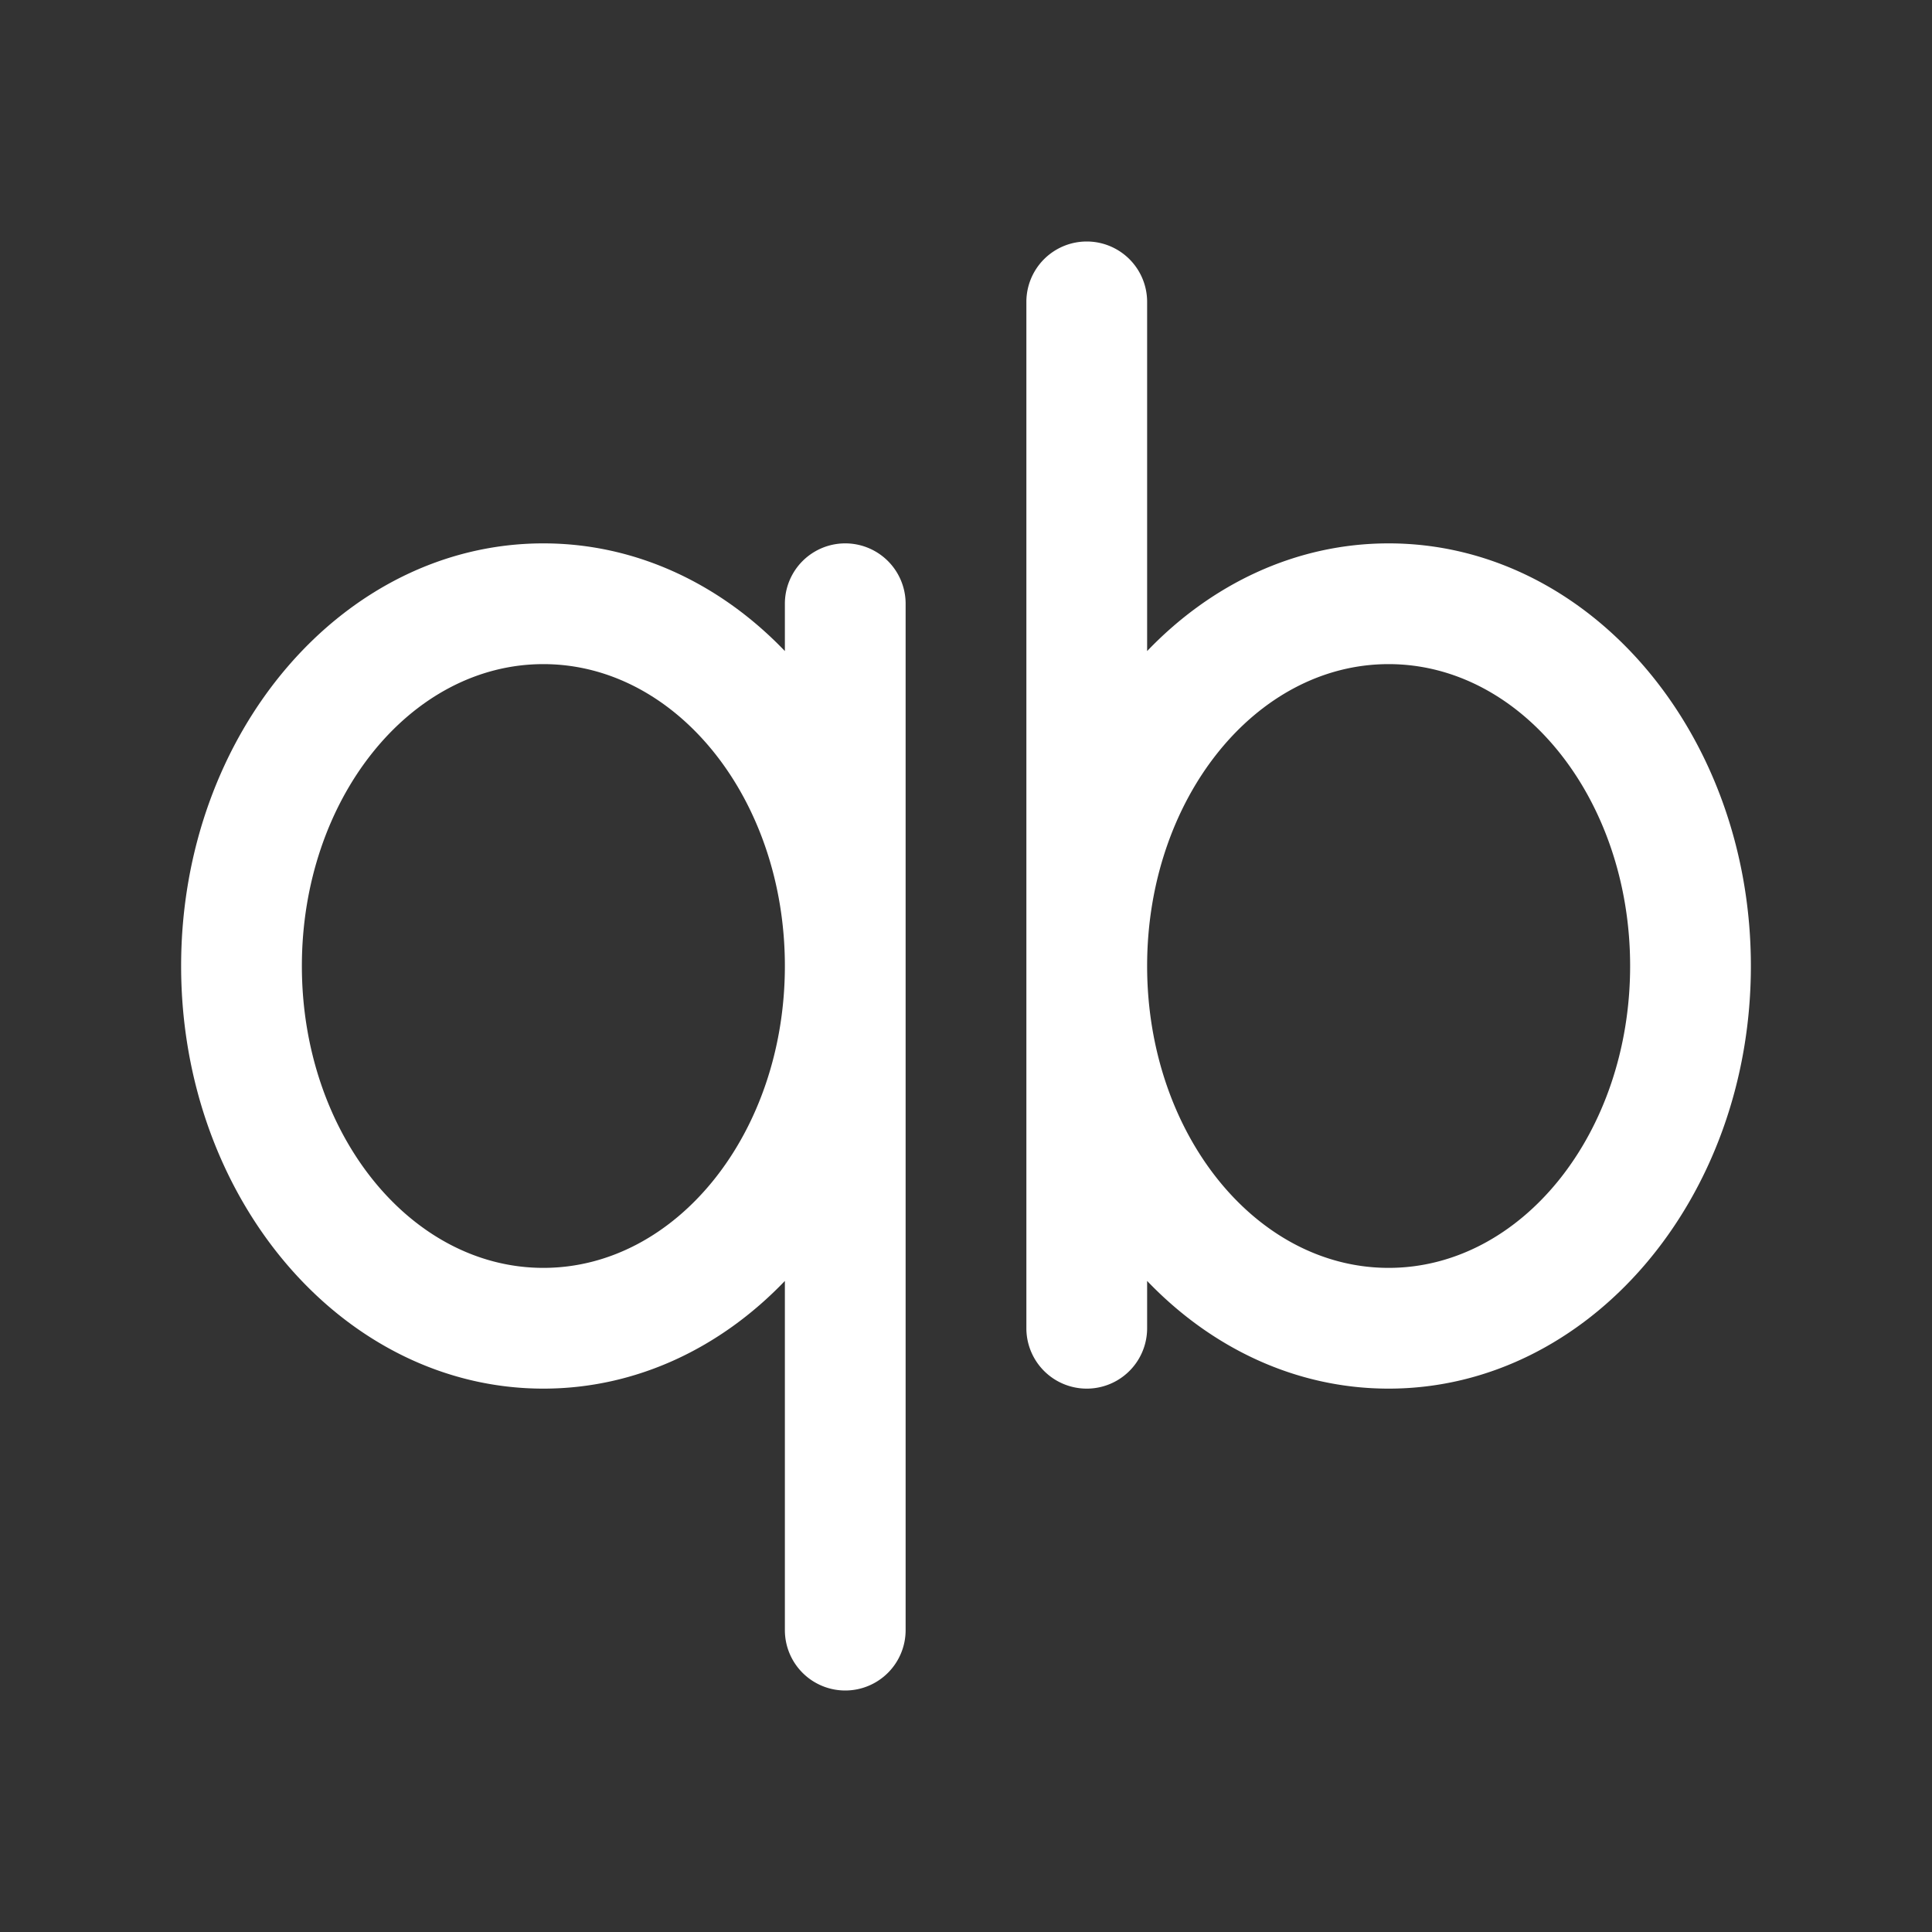 <svg xmlns="http://www.w3.org/2000/svg" width="256" height="256" viewBox="0 0 256 256">
  <rect x="0" y="0" width="256" height="256" fill="#333333" stroke="none"/>
<defs>
    <style>
      .cls-1 {
        fill: #fff;
        fill-rule: evenodd;
      }
    </style>
  </defs>
  <path id="Rounded_Rectangle_1_copy" data-name="Rounded Rectangle 1 copy" class="cls-1" d="M184,184c-12.3,0-23.507-5.4-32-14.271V176a8,8,0,0,1-16,0V40a8,8,0,0,1,16,0V86.271C160.493,77.4,171.7,72,184,72c26.51,0,48,25.072,48,56S210.51,184,184,184Zm0-96c-17.673,0-32,17.909-32,40s14.327,40,32,40,32-17.909,32-40S201.673,88,184,88ZM112,224a8,8,0,0,1-8-8V169.729C95.507,178.6,84.3,184,72,184c-26.51,0-48-25.072-48-56S45.49,72,72,72c12.3,0,23.507,5.4,32,14.271V80a8,8,0,0,1,16,0V216A8,8,0,0,1,112,224ZM72,88c-17.673,0-32,17.909-32,40s14.327,40,32,40,32-17.909,32-40S89.673,88,72,88Z"/>
</svg>
